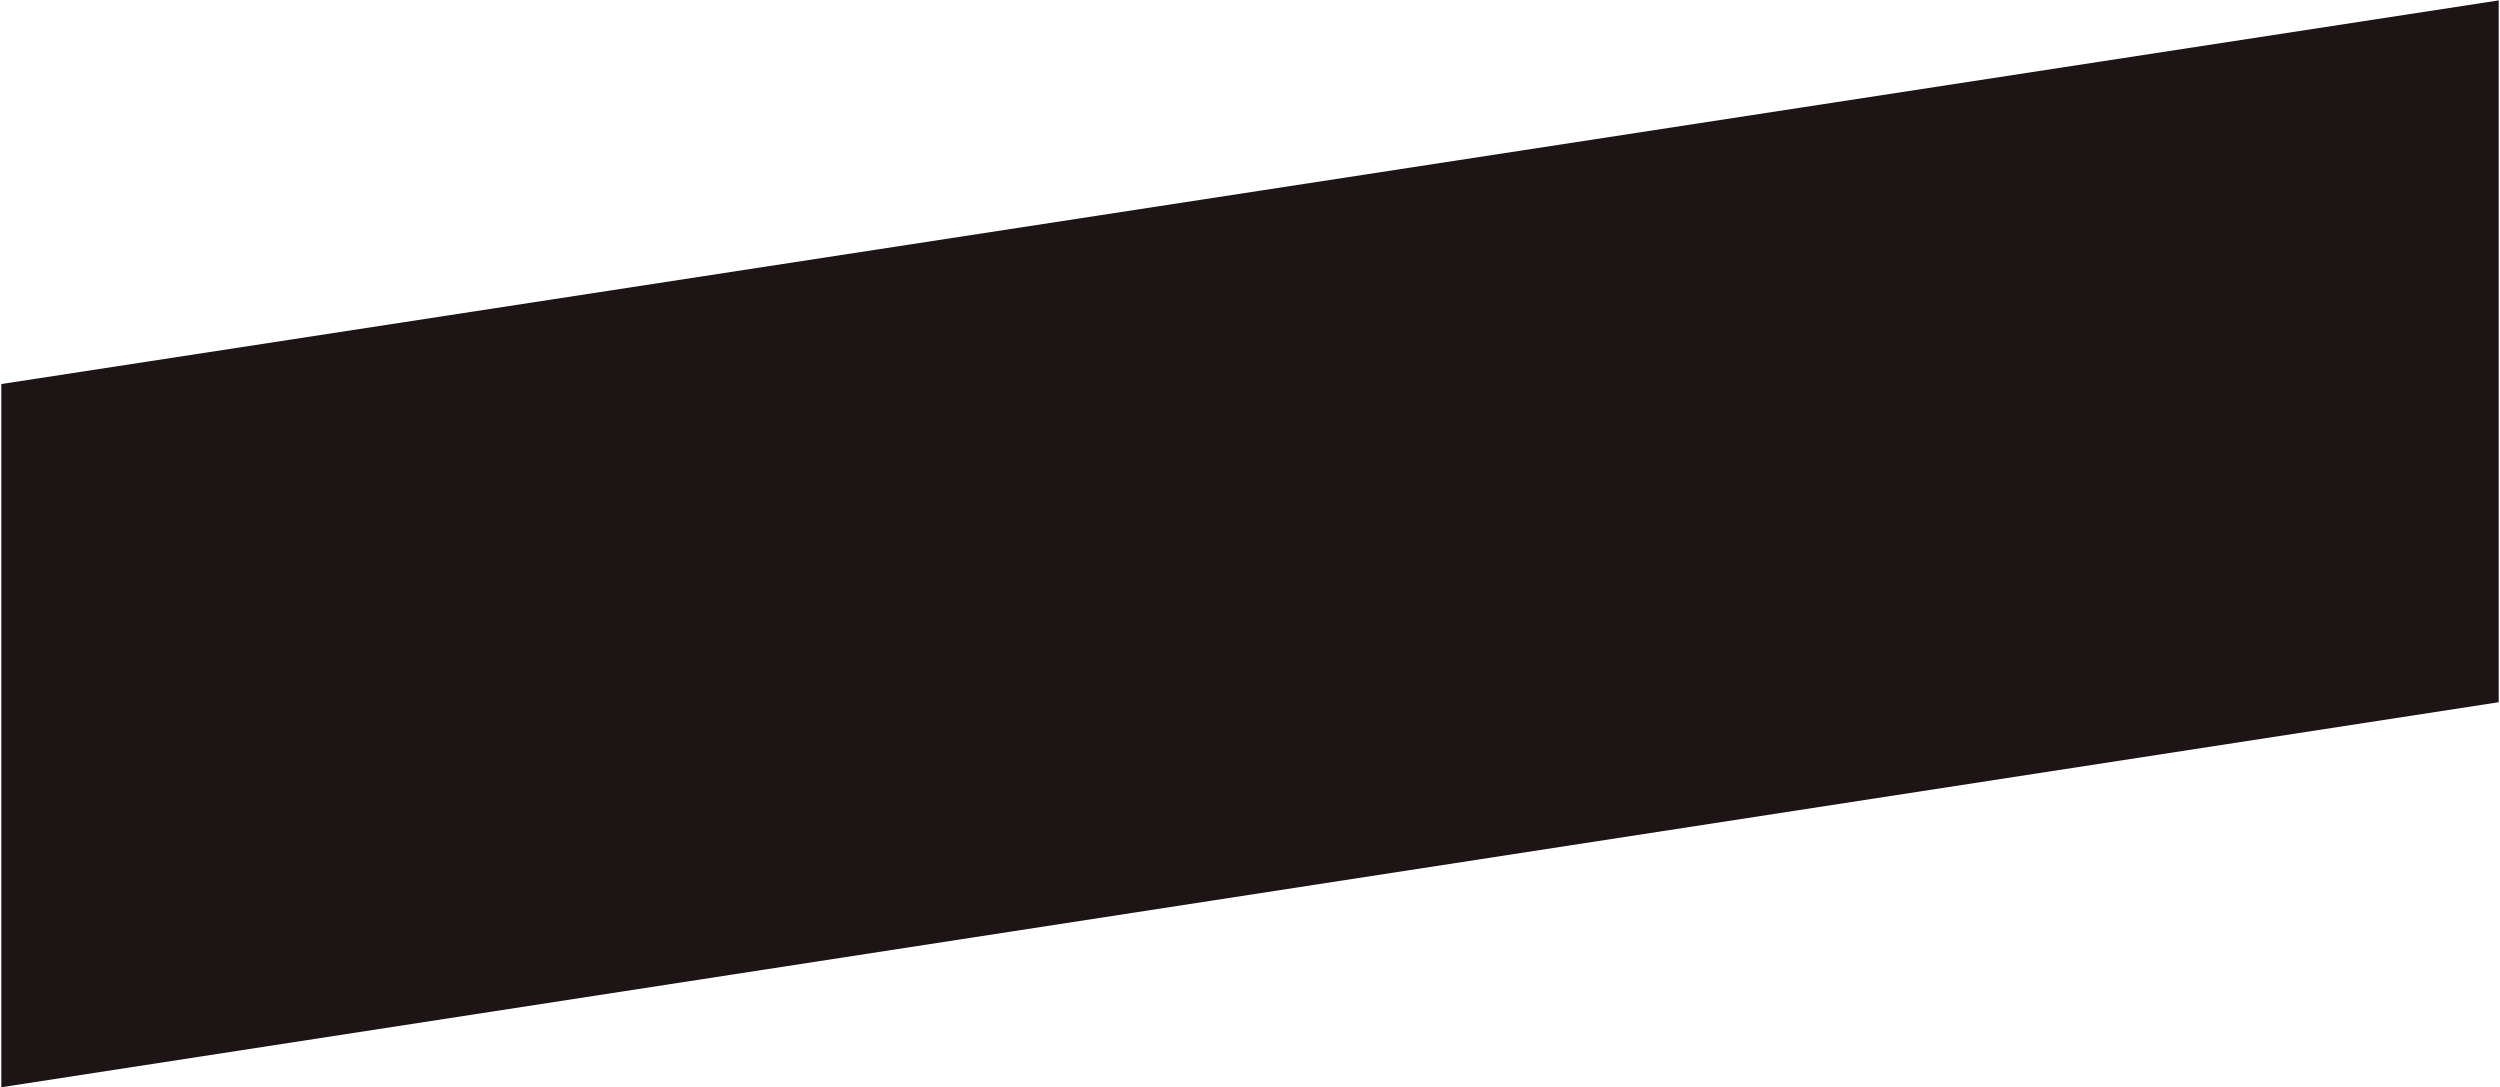 <svg xmlns="http://www.w3.org/2000/svg" xmlns:xlink="http://www.w3.org/1999/xlink" width="1920" height="835"
     viewBox="0 0 1920 835">
    <defs>
        <style>
            .cls-1 {
            fill: #1c1415;
            fill-rule: evenodd;
            }
        </style>
        <clipPath id="clip-path">
            <rect x="-1" y="-8560" width="1920" height="15190"/>
        </clipPath>
    </defs>
    <g clip-path="url(#clip-path)">
        <path id="Фигура_584" data-name="Фигура 584" class="cls-1" d="M2,8854.94V9395q960-148.005,1920-296V8560Z"
              transform="translate(-1 -8560)"/>
    </g>
</svg>
